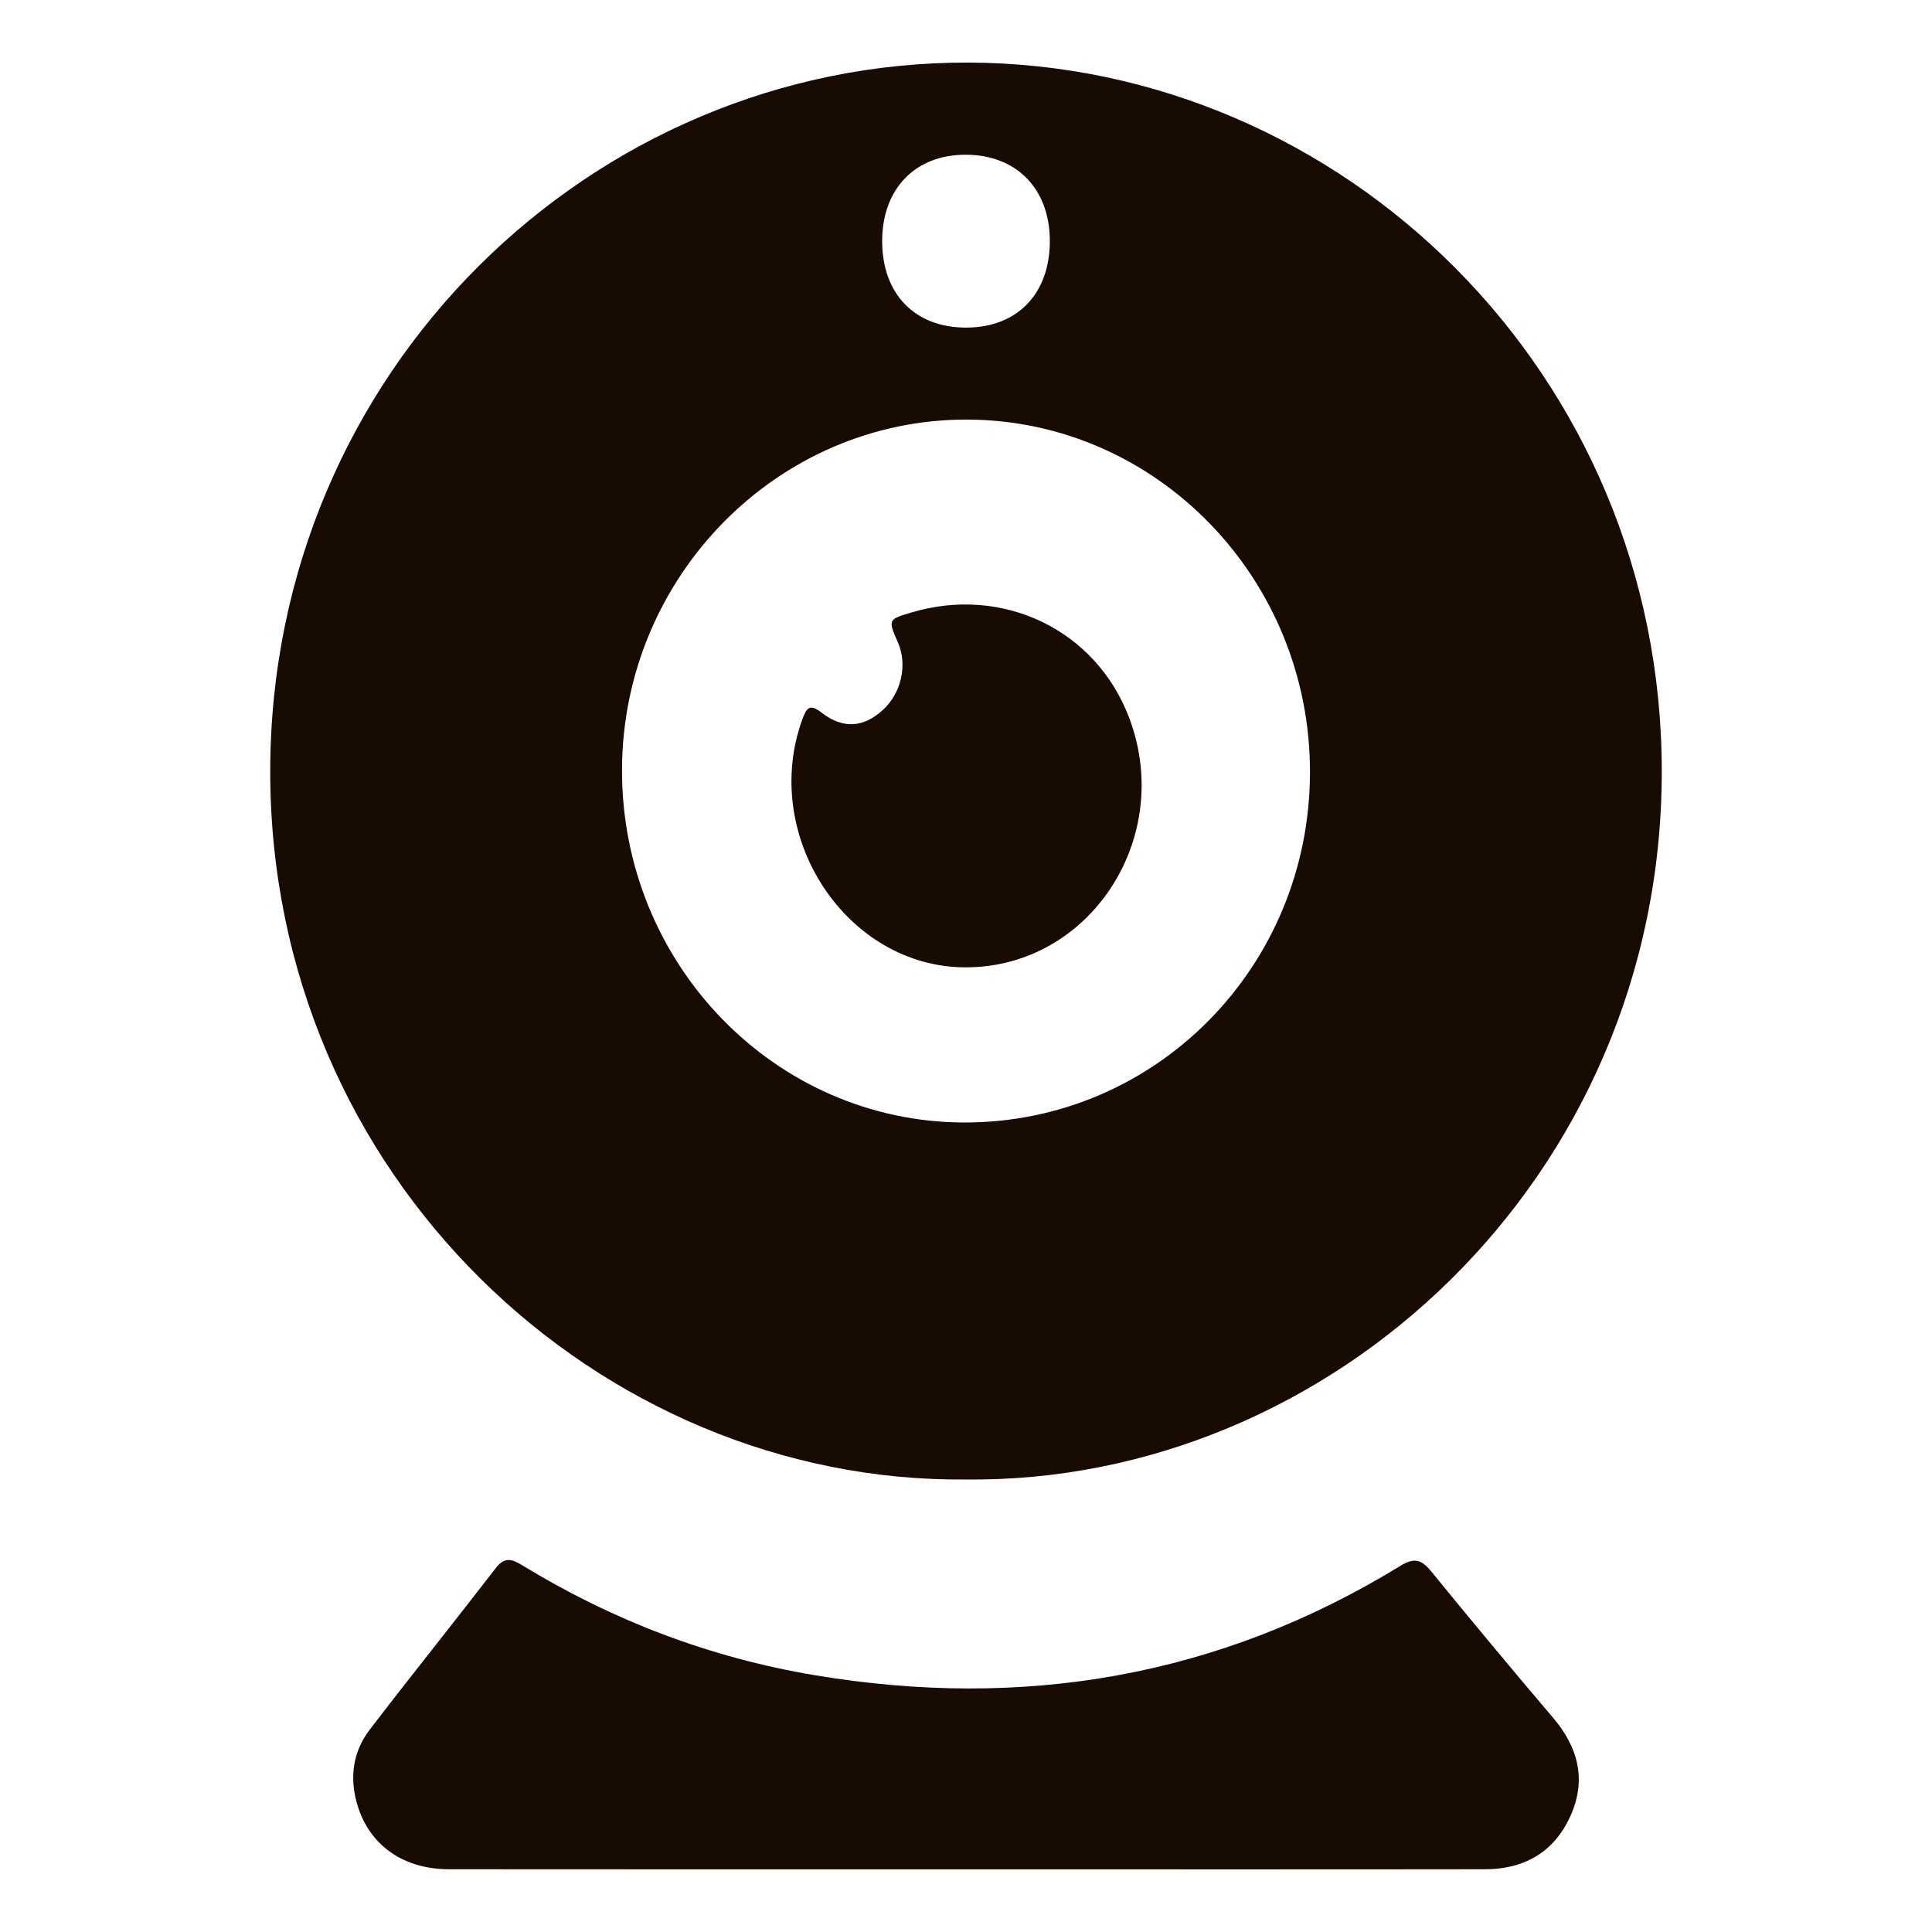 <svg width="23" height="23" viewBox="0 0 23 23" fill="none" xmlns="http://www.w3.org/2000/svg">
    <g clip-path="url(#clip0_4692_3850)">
        <path d="M11.491 17.613C7.138 17.651 3.211 14.011 3.217 9.173C3.224 4.411 7.056 0.73 11.532 0.745C15.987 0.761 19.788 4.447 19.783 9.193C19.777 14.03 15.846 17.664 11.491 17.613ZM15.595 9.199C15.601 6.887 13.766 4.999 11.51 4.995C9.26 4.991 7.415 6.861 7.405 9.156C7.395 11.471 9.224 13.359 11.479 13.363C13.756 13.367 15.59 11.512 15.595 9.199L15.595 9.199ZM12.498 2.863C12.495 2.249 12.104 1.847 11.506 1.842C10.899 1.837 10.502 2.244 10.502 2.871C10.502 3.5 10.892 3.902 11.504 3.9C12.114 3.898 12.5 3.495 12.498 2.863Z" fill="#180B01"/>
        <path d="M11.493 22.254C9.444 22.254 7.396 22.255 5.346 22.253C4.763 22.253 4.346 21.926 4.23 21.392C4.167 21.1 4.223 20.825 4.4 20.593C4.896 19.946 5.407 19.31 5.905 18.664C6.012 18.526 6.104 18.565 6.22 18.636C7.298 19.294 8.457 19.734 9.694 19.942C12.171 20.358 14.509 19.968 16.673 18.64C16.835 18.541 16.921 18.565 17.035 18.703C17.513 19.289 17.997 19.871 18.487 20.447C18.787 20.799 18.89 21.186 18.697 21.616C18.503 22.05 18.144 22.252 17.683 22.253C15.62 22.256 13.556 22.254 11.492 22.254L11.493 22.254Z" fill="#180B01"/>
        <path d="M11.498 11.516C10.075 11.517 9.045 9.947 9.554 8.557C9.605 8.419 9.645 8.379 9.78 8.483C10.037 8.683 10.282 8.662 10.512 8.45C10.731 8.25 10.806 7.912 10.689 7.647C10.571 7.378 10.572 7.374 10.845 7.293C11.941 6.963 13.052 7.501 13.445 8.552C13.981 9.98 12.973 11.515 11.498 11.516Z" fill="#180B01"/>
    </g>
    <defs>
        <clipPath id="clip0_4692_3850">
            <rect width="16.566" height="21.509" fill="white" transform="translate(3.217 0.745)"/>
        </clipPath>
    </defs>
</svg>
